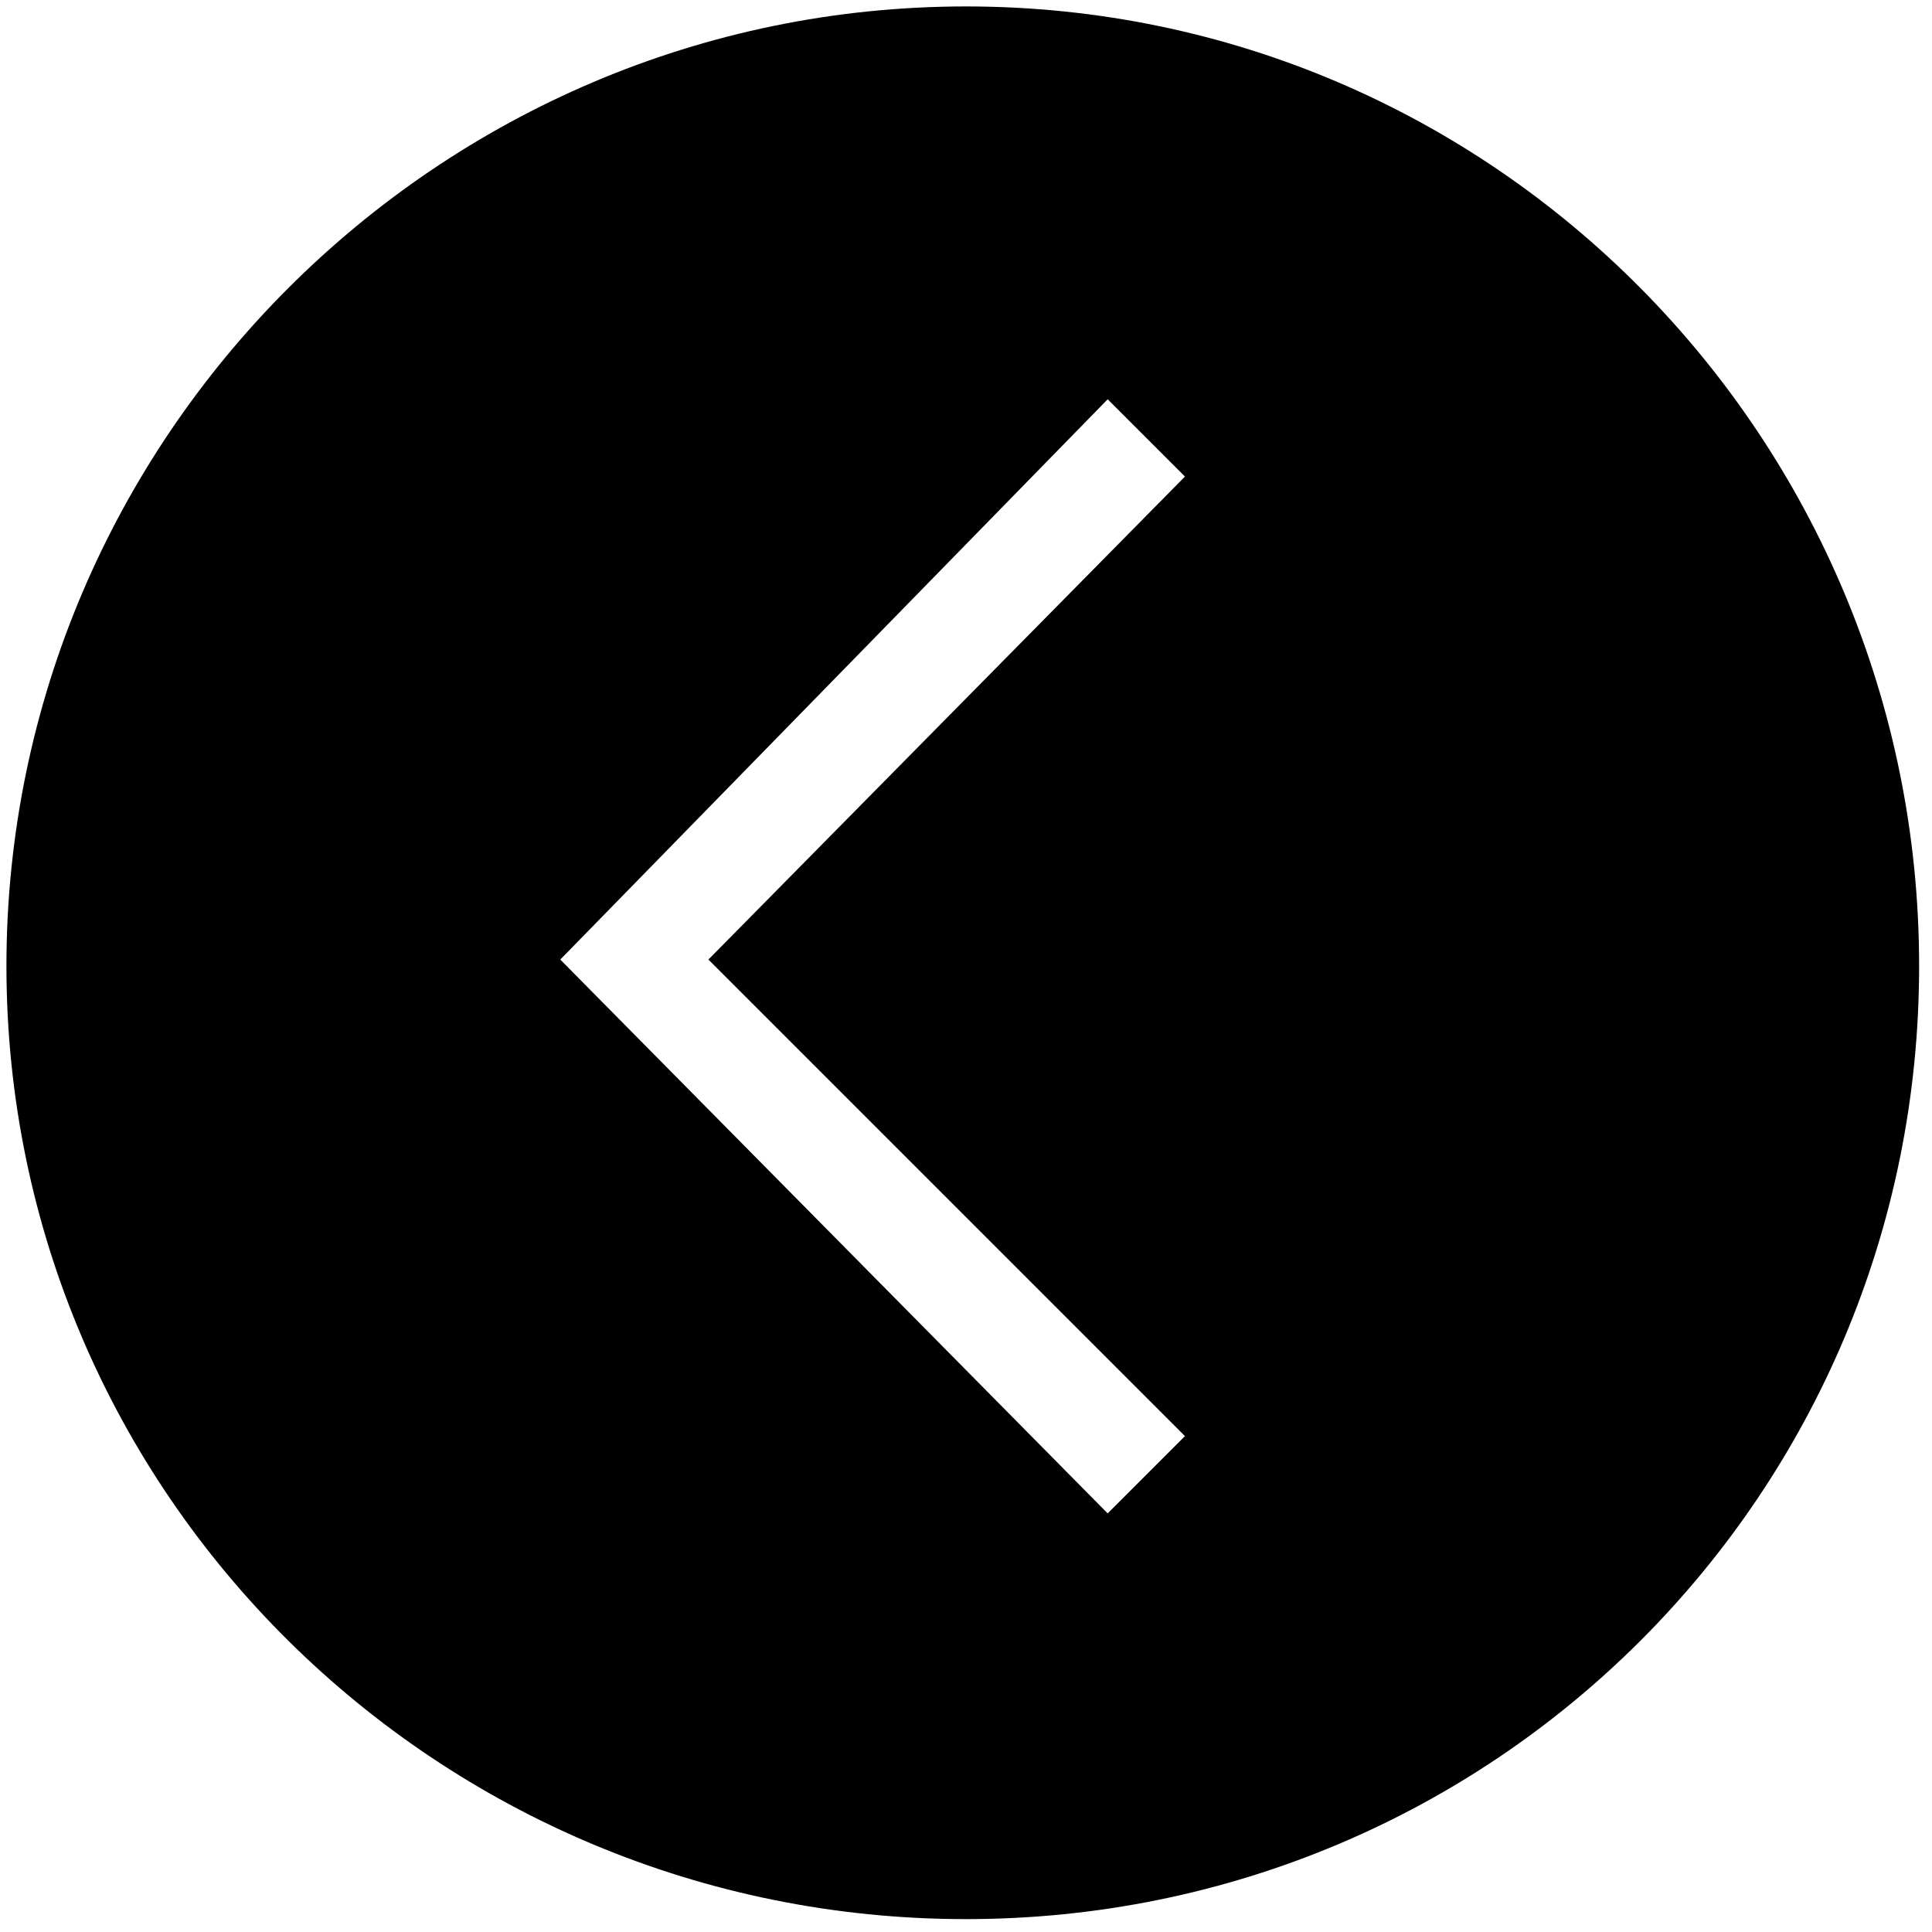 <?xml version="1.0" encoding="utf-8"?>
<!-- Generator: Adobe Illustrator 23.0.5, SVG Export Plug-In . SVG Version: 6.00 Build 0)  -->
<svg version="1.1" id="Layer_1" xmlns="http://www.w3.org/2000/svg" xmlns:xlink="http://www.w3.org/1999/xlink" x="0px" y="0px"
	 viewBox="0 0 30 30" style="enable-background:new 0 0 30 30;" xml:space="preserve">
<path d="M15,0.1C6.8,0.1,0.1,6.8,0.1,15S6.8,29.8,15,29.8S29.8,23.2,29.8,15S23.2,0.1,15,0.1z M18.4,22.3l-1.2,1.2l-8.5-8.6l8.5-8.7
	l1.2,1.2L11,14.9L18.4,22.3z"/>
</svg>
